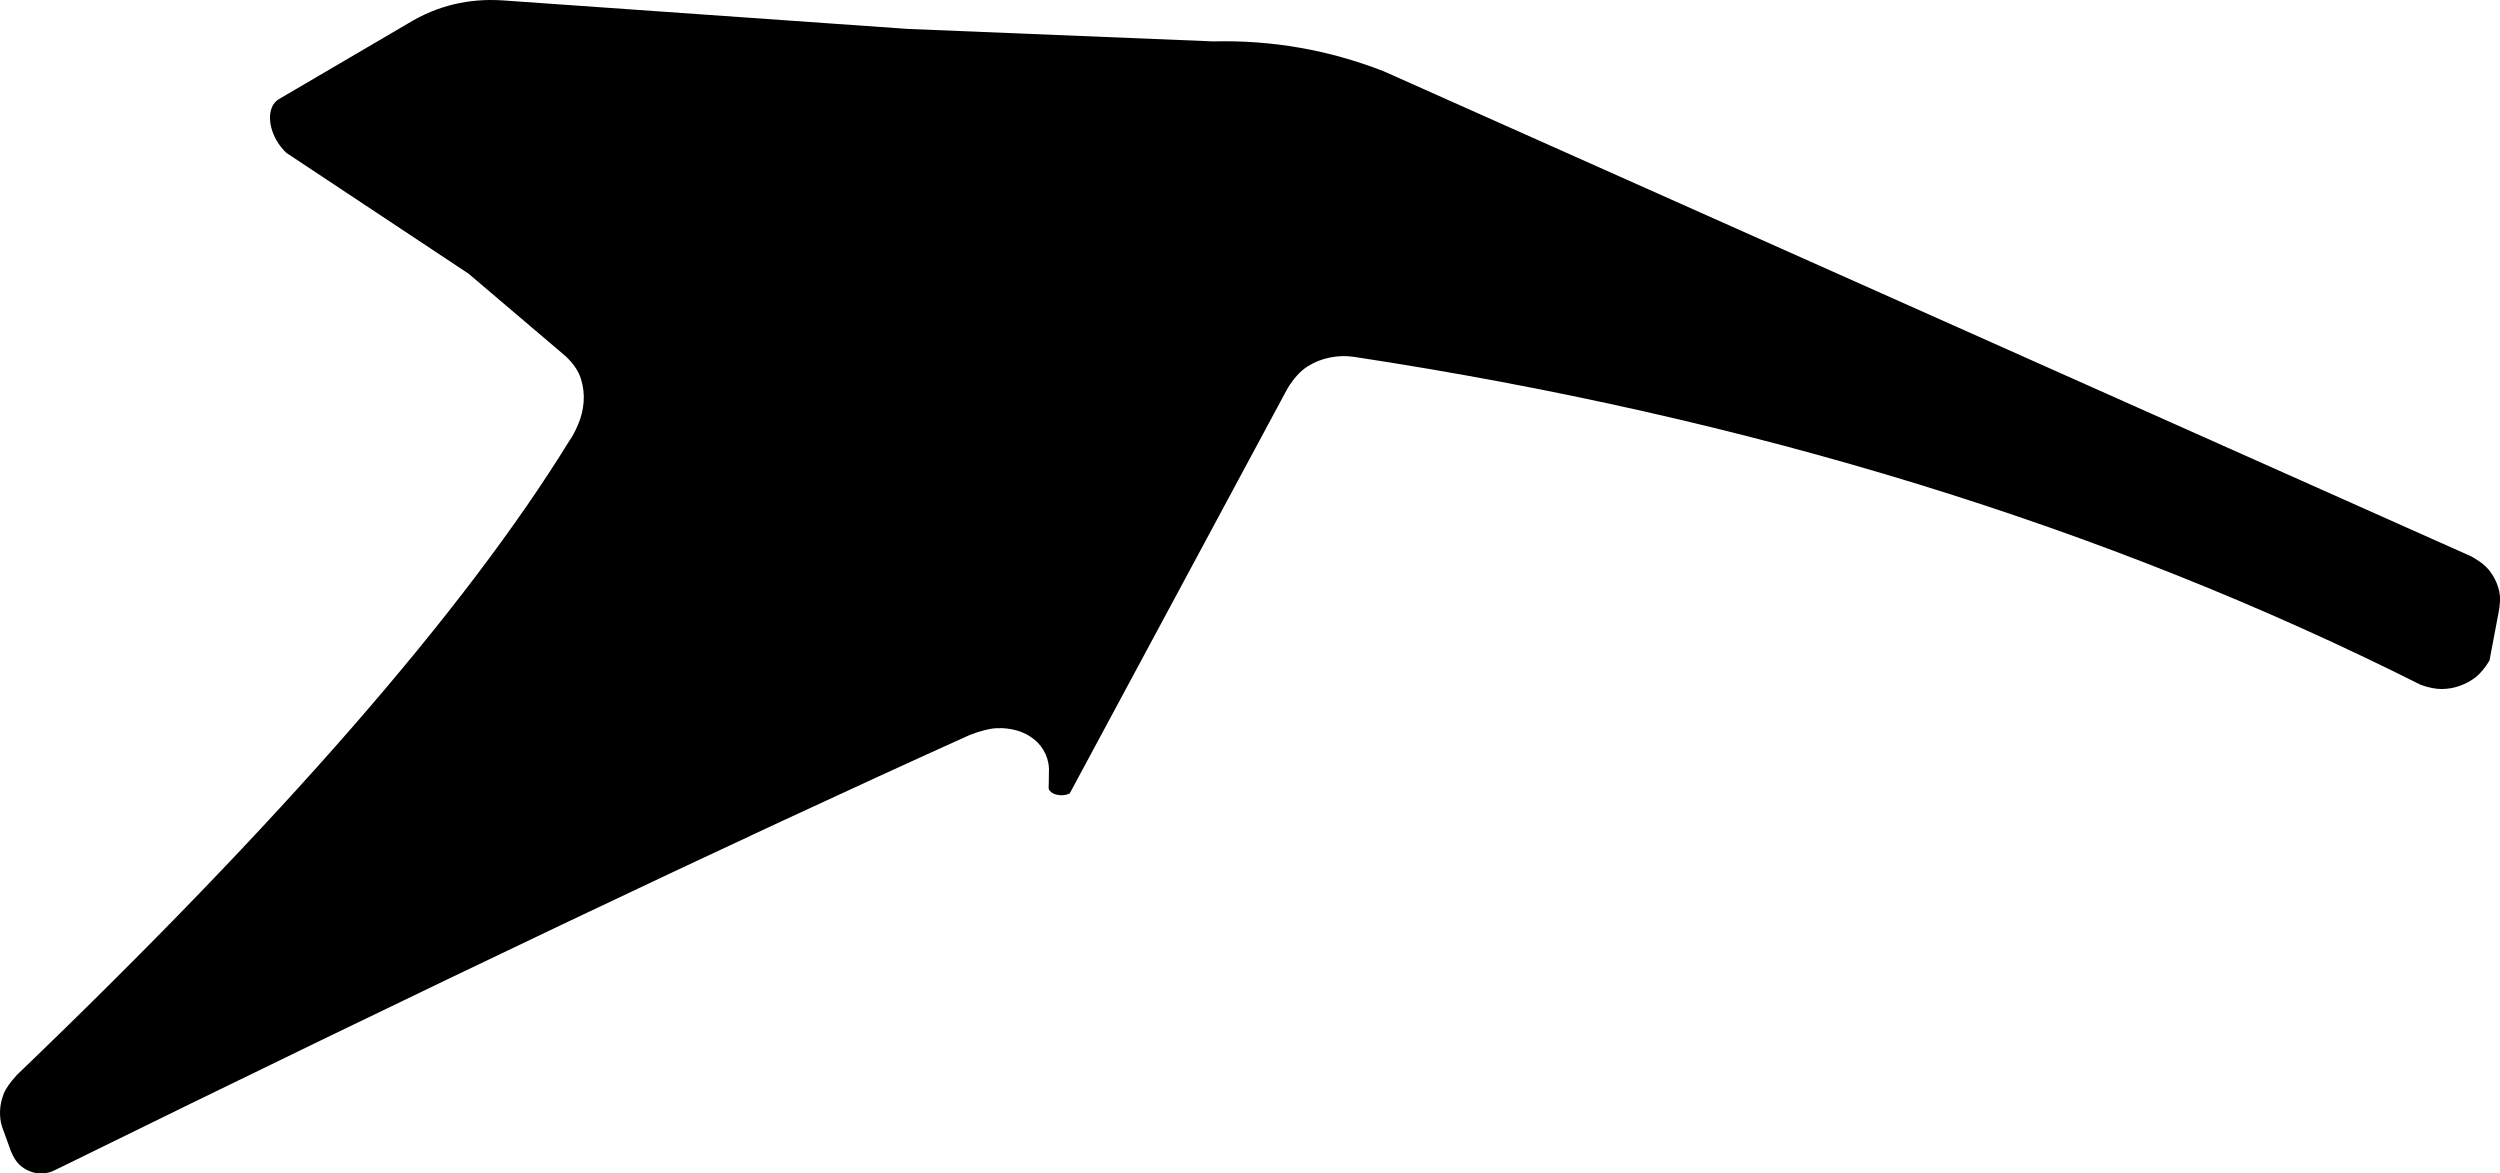 <?xml version="1.0" encoding="utf-8"?>
<!-- Generator: Adobe Illustrator 16.0.0, SVG Export Plug-In . SVG Version: 6.00 Build 0)  -->
<!DOCTYPE svg PUBLIC "-//W3C//DTD SVG 1.1//EN" "http://www.w3.org/Graphics/SVG/1.1/DTD/svg11.dtd">
<svg version="1.1" id="Layer_1" xmlns="http://www.w3.org/2000/svg" xmlns:xlink="http://www.w3.org/1999/xlink" x="0px" y="0px"
	 width="1978.941px" height="928.883px" viewBox="0 0 1978.941 928.883" enable-background="new 0 0 1978.941 928.883"
	 xml:space="preserve">
<path d="M830.207,618.989l0.072-7.271l0,0c0.358-5.184-0.576-10.148-2.664-14.832c-2.16-4.752-5.256-8.713-9.357-11.881
	c-4.104-3.24-8.712-5.543-13.824-6.912c-5.11-1.366-10.296-1.939-15.694-1.65c-5.328,0.215-12.456,2.016-21.237,5.396
	C579.576,666.653,338.09,781.493,42.959,926.5c-3.168,1.512-6.408,2.305-9.792,2.377s-6.624-0.504-9.72-1.801
	c-3.096-1.229-5.832-3.023-8.208-5.256c-2.376-2.309-4.536-5.689-6.408-10.08l0,0l-7.2-19.799l0,0
	c-1.296-4.182-1.8-8.496-1.584-12.965c0.219-4.465,1.227-8.779,2.811-13.027c1.656-4.178,5.184-9.217,10.512-15.049
	c208.871-200.447,354.67-367.775,437.327-501.984c2.376-3.24,4.683-7.632,7.059-13.248s3.813-11.52,4.248-17.64
	c0.432-6.12-0.288-12.168-2.16-18.145c-1.803-5.976-5.832-11.952-12.022-17.855l0,0l-76.896-65.376l-144.291-95.688l0,0
	c-2.661-2.592-4.896-5.256-6.693-8.136c-1.8-2.808-3.24-5.76-4.32-8.928c-1.08-3.097-1.728-6.336-1.872-9.504
	c-0.216-3.24,0.288-6.265,1.368-9.145s2.952-5.112,5.616-6.768l0,0l102.6-60.121l0,0c22.683-13.824,47.448-19.8,74.376-18.072l0,0
	l321.12,22.608l241.487,9.864l0,0c46.44-1.152,91.368,6.696,134.711,23.544l0,0l3.1,1.368l857.95,382.684l0,0
	c0.071-0.071,2.16,1.225,6.336,3.889c4.104,2.733,7.562,6.12,10.227,10.296c2.664,4.104,4.605,8.568,5.688,13.463
	c1.011,4.824,0.792,10.873-0.722,17.928l0,0l-6.982,36.938l0,0c-3.525,5.76-7.128,10.151-10.941,13.176
	c-3.814,2.953-7.991,5.256-12.603,6.84c-4.536,1.656-9.217,2.449-14.04,2.521s-10.438-1.008-16.85-3.312
	c-249.267-125.279-530.566-211.824-843.982-259.56c-6.479-1.008-12.888-0.864-19.296,0.432c-6.407,1.224-12.385,3.6-17.928,7.128
	c-5.546,3.456-10.873,9.288-15.842,17.424l0,0L846.77,628.059l0,0c-1.08,0.509-2.229,0.938-3.384,1.152
	c-1.15,0.217-2.306,0.289-3.456,0.289c-1.15-0.072-2.305-0.217-3.384-0.435c-1.08-0.22-2.089-0.575-3.022-1.079
	c-0.938-0.436-1.729-1.08-2.447-1.871c-0.646-0.724-1.009-1.584-1.009-2.664l0,0L830.207,618.989L830.207,618.989"/>
</svg>
